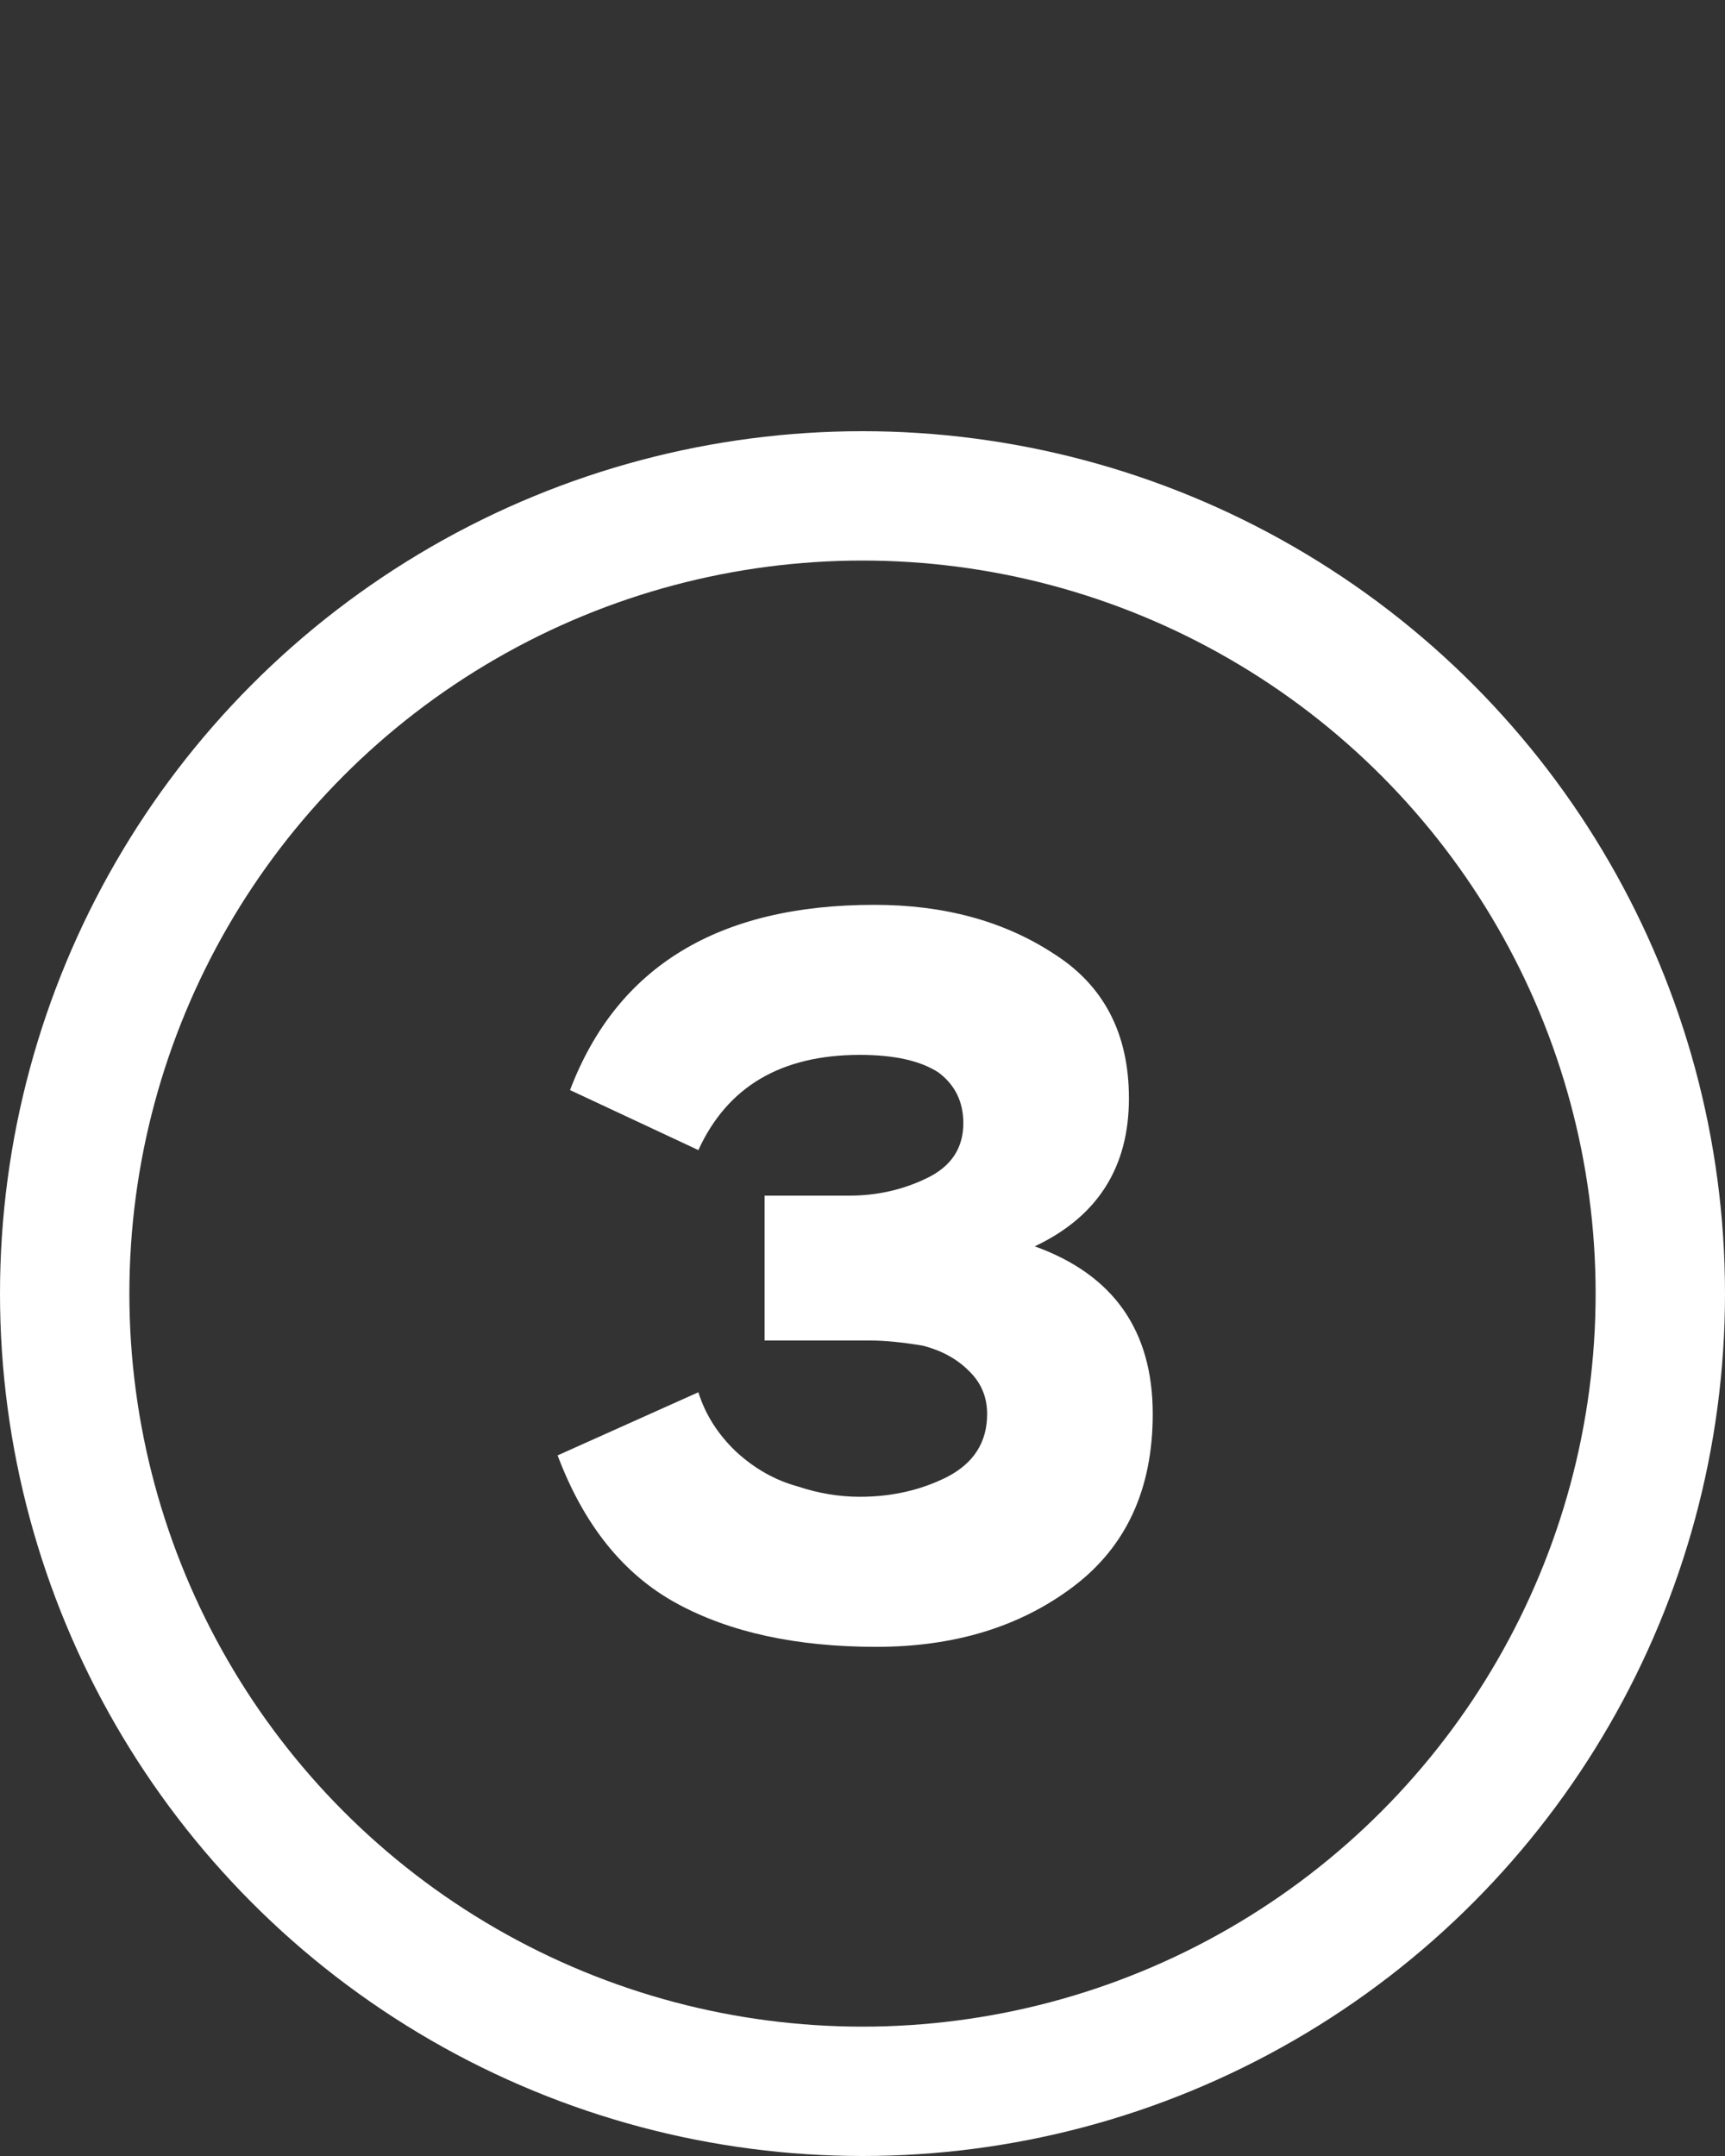 <svg width="20" height="25" viewBox="0 0 20 25" fill="none" xmlns="http://www.w3.org/2000/svg">
<rect x="0" y="0" width="20" height="25" fill="#333333" stroke="none"/>
<circle cx="10" cy="15" r="9.25" stroke="white" stroke-width="1.5"/>
<path d="M8.097 13.336L6.609 12.64C7.153 11.208 8.329 10.492 10.137 10.492C10.945 10.492 11.637 10.68 12.213 11.056C12.797 11.424 13.089 11.984 13.089 12.736C13.089 13.536 12.725 14.108 11.997 14.452C12.909 14.78 13.365 15.428 13.365 16.396C13.365 17.268 13.057 17.936 12.441 18.4C11.825 18.864 11.065 19.096 10.161 19.096C9.233 19.096 8.461 18.928 7.845 18.592C7.229 18.256 6.769 17.684 6.465 16.876L8.097 16.144C8.177 16.4 8.321 16.628 8.529 16.828C8.745 17.028 8.985 17.164 9.249 17.236C9.489 17.316 9.729 17.356 9.969 17.356C10.337 17.356 10.673 17.28 10.977 17.128C11.289 16.968 11.445 16.724 11.445 16.396C11.445 16.196 11.373 16.028 11.229 15.892C11.093 15.756 10.917 15.66 10.701 15.604C10.461 15.564 10.257 15.544 10.089 15.544H8.865V13.864H9.849C10.169 13.864 10.469 13.796 10.749 13.66C11.029 13.524 11.169 13.312 11.169 13.024C11.169 12.776 11.073 12.58 10.881 12.436C10.673 12.3 10.369 12.232 9.969 12.232C9.057 12.232 8.433 12.6 8.097 13.336Z" fill="white"/>
</svg>
